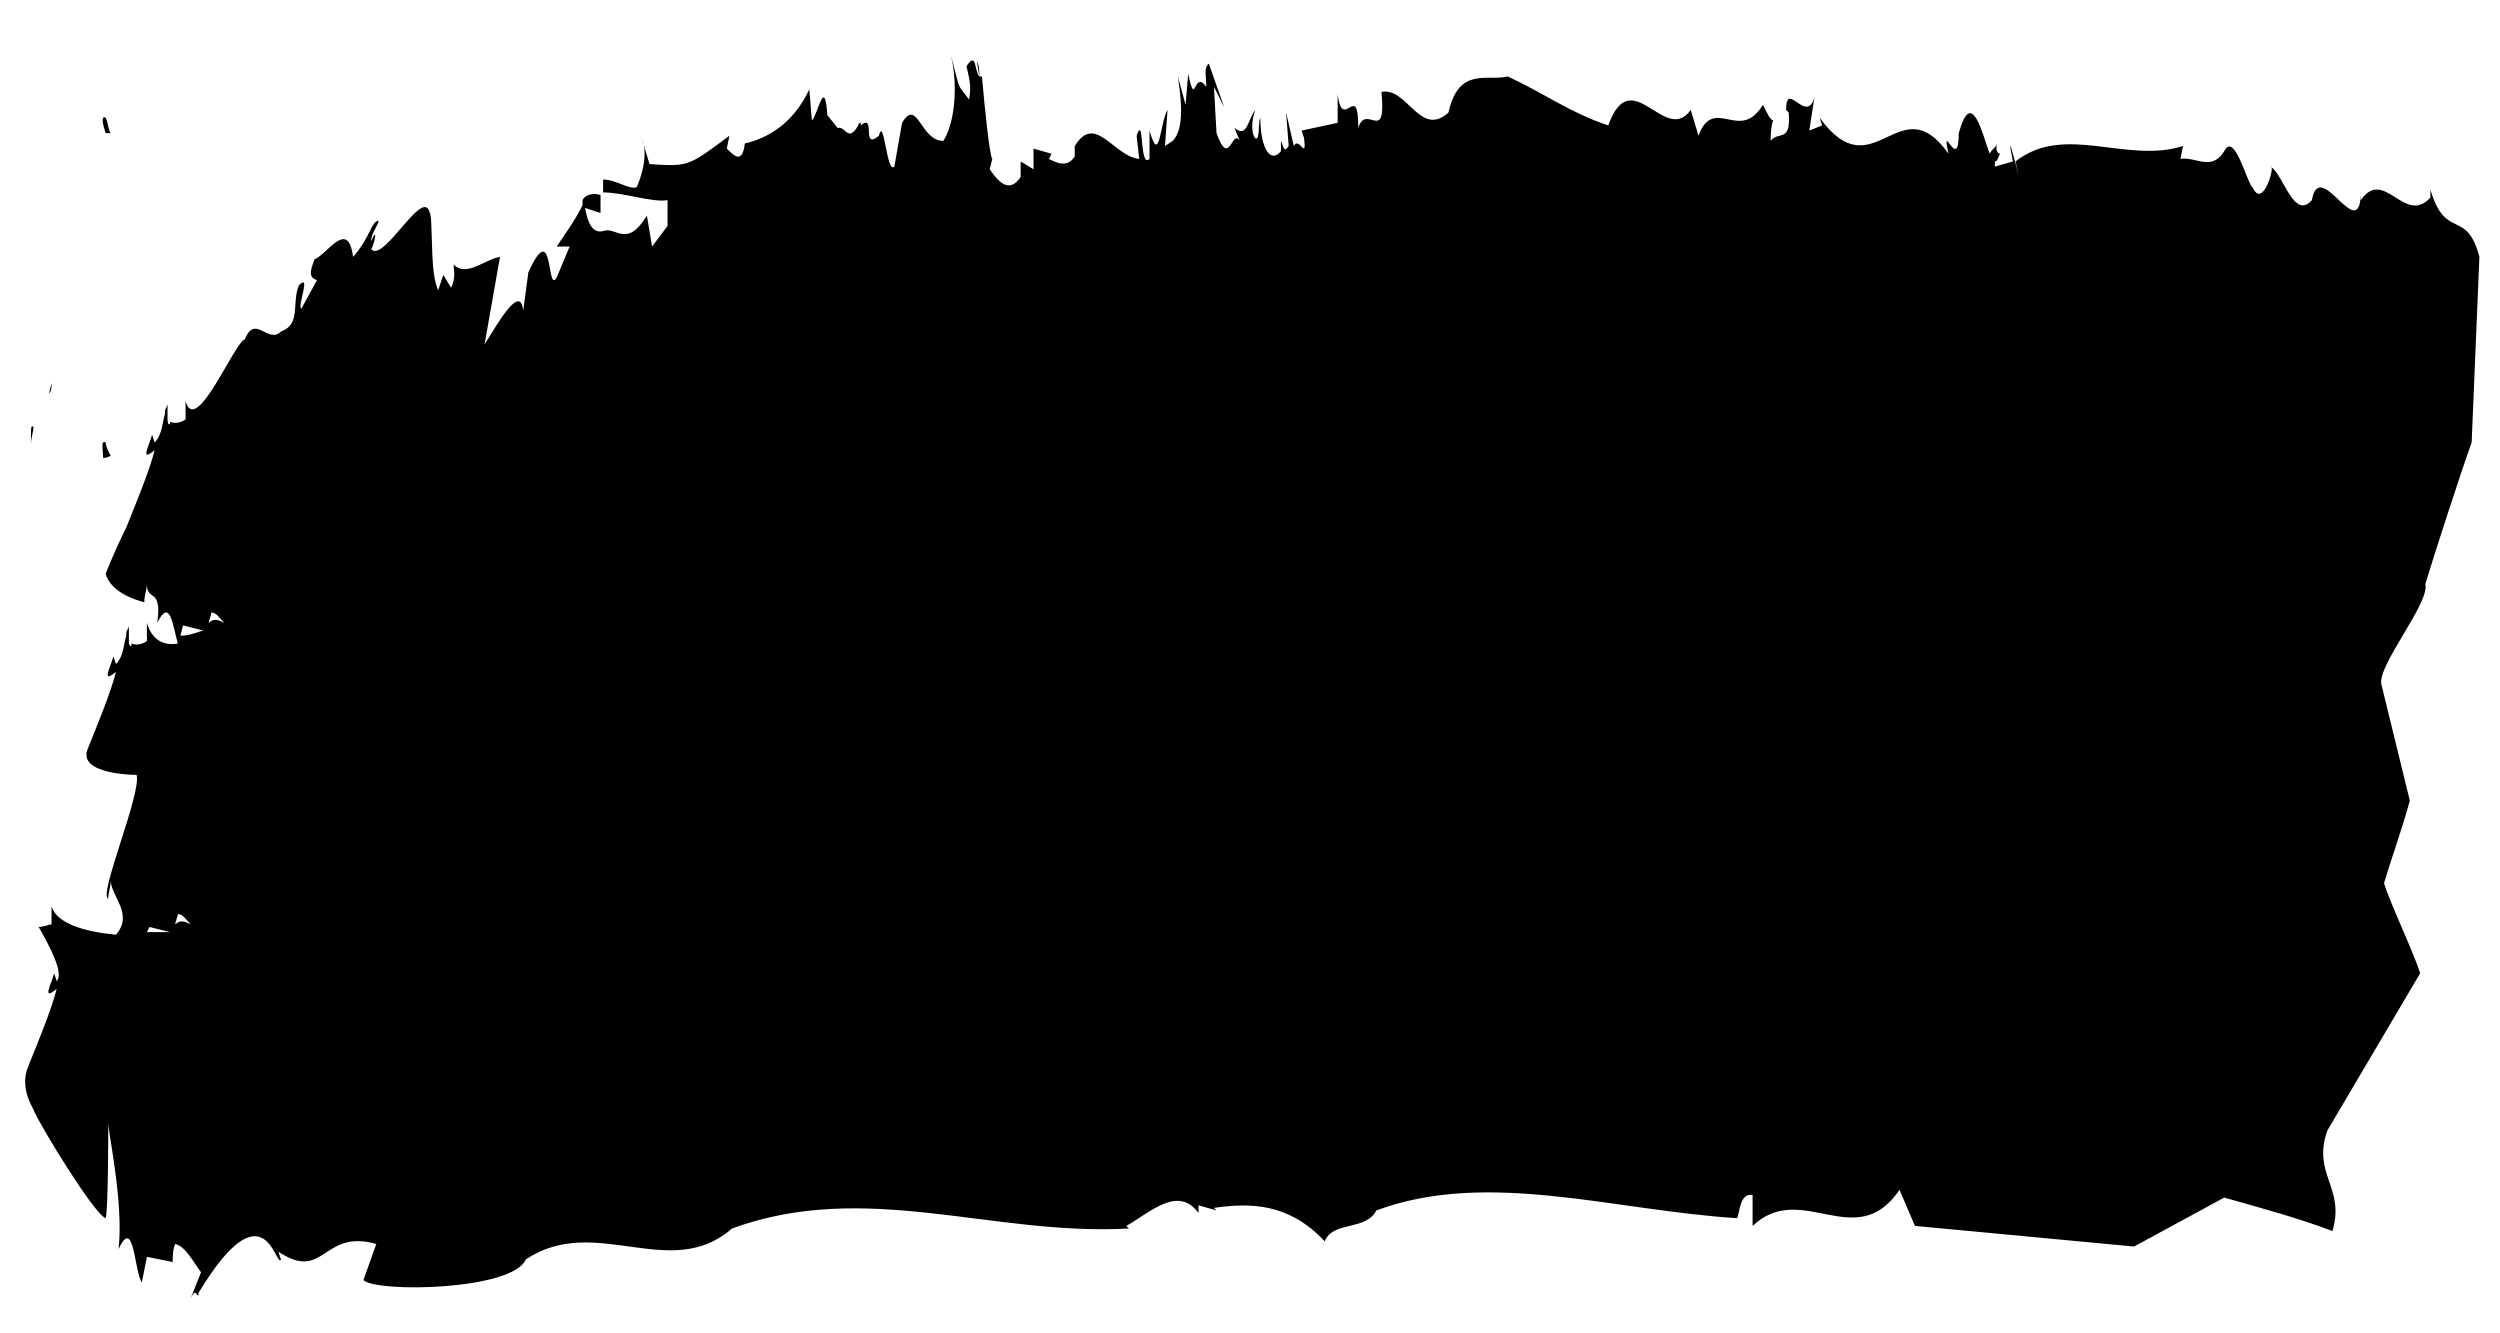 <svg version="1.2" xmlns="http://www.w3.org/2000/svg" viewBox="-1 71 97 49" width="15" height="8">
	<title>noun-paint-stroke-5454835-svg</title>
	<style>
		.s0 { fill: currentcolor }
	</style>
	<g id="Layer 1">
		<g>
			<g>
				<g>
					<path fill-rule="evenodd" class="s0" d="m32.2 117.5c0 0.1 0 0.3 0 0z"/>
					<path fill-rule="evenodd" class="s0" d="m76.5 116.4c0 0.1 0 0.1 0 0.2z"/>
					<path fill-rule="evenodd" class="s0" d="m27.7 116.6v0.5c0-0.3 0-0.4 0-0.5z"/>
					<path fill-rule="evenodd" class="s0" d="m18.1 112.5l0.2 0.8-0.1-0.7z"/>
					<path fill-rule="evenodd" class="s0" d="m10.6 112.6c0.3 0.2 0.4 0.1 0.3-0.2-0.1 0-0.2 0.1-0.3 0.2z"/>
					<path fill-rule="evenodd" class="s0" d="m4.4 98.5c-0.2-0.1-0.1 0.3 0 0.6 0.2 0 0.3-0.1 0.3-0.1-0.1-0.1-0.2-0.4-0.3-0.5z"/>
					<path fill-rule="evenodd" class="s0" d="m4.5 106c0.1-0.1 0.1-0.2 0.1-0.4z"/>
					<path fill-rule="evenodd" class="s0" d="m3.1 86.8c-0.2-0.1-0.1 0.3-0.1 0.6 0.2 0 0.3-0.1 0.3-0.1-0.1-0.1-0.2-0.4-0.2-0.5z"/>
					<path fill-rule="evenodd" class="s0" d="m3.1 97.3c0.1-0.1 0.1-0.2 0.1-0.4z"/>
					<path fill-rule="evenodd" class="s0" d="m0.1 111c0.4-1 0.9-2.2 1.1-3-0.6 0.5-0.2-0.2-0.1-0.6l0.1 0.3c0.3-0.3-0.3-1.4-0.7-2.1 0.2 0 0.4-0.1 0.5-0.1v-0.7c0.2 0.7 1.4 1 2.5 1.1 0.7-0.8-0.2-1.5-0.2-2.1 0 0.2-0.1 0.5-0.1 0.7-0.4-0.1 1.3-4.1 1.1-4.8 0 0-2.3 0-1.9-1 0.4-1 0.9-2.2 1.1-3-0.6 0.5-0.2-0.2-0.1-0.6l0.1 0.3c0.3-0.3 0.3-0.8 0.4-1.1 0-0.1 0-0.1 0-0.2v0.1c0-0.1 0.1-0.2 0.1-0.3 0 0.1 0 0.2 0 0.2v-0.1c0 0.2 0 0.3 0 0.4 0 0.2 0 0.3 0.1 0.3v-0.1c0.2 0.1 0.5 0 0.6-0.1v-0.7c0.2 0.7 0.7 0.9 1.2 0.8-0.2-0.7-0.3-1.8-0.8-0.8 0.2-1.4-0.4-0.8-0.4-1.5 0 0.2-0.1 0.4-0.1 0.7-0.4-0.1-1.3-0.4-1.5-1.1 0 0 0.3-0.8 0.8-1.8 0.4-1 0.9-2.2 1.1-3-0.6 0.5-0.2-0.2-0.1-0.6l0.1 0.3c0.3-0.3 0.3-0.8 0.4-1.1 0-0.1 0-0.1 0-0.2v0.1c0-0.1 0.1-0.2 0.1-0.3 0 0.1 0 0.2 0 0.2v-0.1c0 0.2 0 0.3 0 0.4 0 0.2 0 0.3 0.1 0.3v-0.1c0.2 0.1 0.5 0 0.6-0.1v-0.7c0.4 1.4 1.9-2.3 2.3-2.4 0.4-1 0.9 0.2 1.4-0.3 0.8-0.3 0.4-1.1 0.7-1.8 0.5-0.5-0.1 0.9 0.1 0.9l0.6-1.1c-0.4-0.1-0.2-0.5-0.1-0.8 0.5-0.2 1.3-1.6 1.5-0.1 0.7-0.8 0.7-1.4 1-1.4-0.1 0.3-0.3 0.5-0.3 0.8 0.3-0.7 0.1 0.2 0 0.3 0.5 0.6 2.2-2.8 2.3-1.2v-0.3c0.1 1.2 0 2.4 0.3 3.1l0.2-0.6 0.3 0.5c0.2-0.4 0.1-0.7 0.1-0.9 0.5 0.5 1.2-0.2 1.8-0.3l-0.6 3.4c0.5-0.8 1.4-2.4 1.5-1.3l0.2-1.5c1-2.2 0.7 0.9 1.1 0.2l0.5-1.2h-0.5c0.4-0.6 0.7-1 1-1.6 0-0.1 0-0.1 0-0.2 0.1-0.2 0.4-0.3 0.7-0.2v0.7l-0.6-0.2c0.1 0.6 0.3 1 0.7 0.9 0.5-0.2 0.9 0.7 1.7-0.6l0.2 1.2 0.6-0.8v-1c-0.6 0.1-1.7-0.3-2.5-0.3v-0.5c0.5 0 1 0.4 1.3 0.3 0.1-0.2 0.5-1.2 0.2-1.9l0.3 1c1.5 0.1 1.5 0.1 3.1-1.1l-0.1 0.5c0.3 0.3 0.6 0.6 0.7-0.2 0.9-0.2 1.9-0.8 2.5-2.1l0.1 1.2c0.2-0.1 0.5-1.8 0.6-0.2l0.4 0.5c0.3-0.1 0.4 0.6 0.8-0.1 0 0 0-0.1 0.1-0.1v0.1c0.6-0.5 0 1 0.7 0.4 0.2-0.8 0.3 1.5 0.6 1.2l0.3-1.7c0.6-1 0.7 0.7 1.6 0.7 0.4-0.6 0.6-2 0.3-3.3 0.4 1.5 0.2 1 0.7 1.7 0.1-0.6 0-0.8-0.1-1.3 0.4-0.6 0.3 0.2 0.5 0.4 0-0.2 0-0.4-0.1-0.6l0.1 0.6h0.1c0.1 1.2 0.3 3.1 0.4 3.2l-0.1 0.4c0.4 0.6 0.8 0.9 1.2 0.3v-0.6l0.5 0.3v-0.8l0.7 0.2-0.1 0.2c0.2 0.1 0.7 0.4 1-0.1v-0.4c0.8-1.3 1.5 0.4 2.5 0.5l-0.1-0.9c0.3-0.9 0.1 1.3 0.5 0.9v-1.1c0.4 1.4 0.4-0.3 0.7-0.8l-0.1 1.4 0.3-0.2c0.5-0.5 0.3-1.8 0.2-2.5l0.3 1.1 0.1-1.2c0.3 1.4 0.2-0.2 0.7 0.5 0-0.5-0.1-0.7 0.1-0.9l0.6 1.7-0.4-0.8 0.1 1.8c0.5 1.4 0.6-0.2 0.9 0.3l-0.2-0.5c0.5 0.4 0.5-0.3 0.8-0.7-0.1 0.3-0.2 0.8 0 1.1 0.2 0.1 0.1-0.6 0.2-0.8 0 1.2 0.4 1.8 0.8 1.3 0-0.2 0-0.3 0-0.4 0.1 0.2 0.1 0.5 0.3 0.2l-0.1-1.3 0.3 1.3c0.2-0.4 0.5 0.6 0.4-0.3l-0.1-0.3 1.4-0.3v-1.1c0.2 1.5 0.8-0.6 0.8 1.3 0.3-1 1.1 0.7 0.9-1.4 1-0.2 1.5 1.8 2.6 0.8 0.4-1.8 1.5-1.2 2.3-1.4 1.5 0.7 2.4 1.4 3.9 1.9 0.9-2.5 2.2 0.8 3.2-0.6l0.3 1c0.6-1.6 1.6 0.3 2.5-1.2 0.2 0.4 0.3 0.6 0.4 0.6 0 0-0.1 0.2-0.1 0.8 0.3-0.4 0.8 0.1 0.7-1.1l-0.1-0.1c0-1.2 0.8 0.6 1.1-0.5l-0.2 1.3 0.5-0.2-0.1-0.3c2.1 2.9 3.1-1.3 5 1.4-0.3-1.4 0.4 0.8 0.4-0.8 0.5-1.8 0.9 0 1.2 0.8 0.1-0.2 0.2-0.2 0.3-0.4-0.1 0.2 0 0.4 0.1 0.4-0.1 0.2-0.1 0.3-0.2 0.3 0 0.1 0 0.1 0 0.2l0.7-0.2c-0.4-2 0.5 1.7 0.1 0 1.9-1.5 4.3 0.1 6.5-0.6l-0.1 0.5c0.6-0.1 1.2 0.5 1.7-0.3 0.4-0.8 0.9 1.3 1.1 1.4 0.4 0.9 0.9-0.9 0.7-0.8 0.5 0.3 0.9 2.1 1.6 1.3 0.3-1.7 1.8 1.7 1.9-0.2v0.2c0.9-1.3 1.7 1 2.7-0.1q0 0 0-0.3c0.6 2 1.4 0.7 1.9 2.6l-0.3 7.2c-0.4 1.1-1.5 4.5-1.8 5.5 0.2 0.7-1.9 3.2-1.7 3.9l1.1 4.5c-0.3 1.1-0.7 2.2-1 3.2 0.2 0.7 1.2 2.8 1.4 3.5l-3.6 6.1c-0.6 1.7 0.7 2.2 0.2 3.9-1.3-0.5-2.8-0.9-4.2-1.3l-3.5 1.9-8.5-0.8-0.6-1.4c-1.7 2.5-3.8-0.4-5.7 1.4v-1.2c-0.5-0.1-0.5 0.7-0.6 0.9-4.8-0.3-9.7-1.9-14-0.3-0.4 0.8-1.7 0.4-2 1.2-1.4-1.5-2.9-1.5-4.3-1.3l0.1 0.1-0.7-0.2q0 0.2 0 0.3c-0.8-1.1-1.9 0-2.8 0.5l0.1 0.1c-5.3 0.3-10.2-1.9-15.4 0-2.4 2.1-5.3-0.6-8 1.2-0.5 1.2-5.8 1.3-6.3 0.8l0.5-1.4c-2.1-0.6-2 1.5-3.8 0.3l0.1 0.3c-0.2 0.4-0.6-3-3.2 1.3v0.1c-0.1 0-0.1-0.3-0.3 0.1l0.4-1c-0.3-0.4-0.6-1-1-1.1-0.1 0.2-0.1 0.5-0.1 0.7l-1-0.2-0.2 1c-0.3-0.5-0.3-2.6-0.9-1.3 0.2-1.8-0.4-4.5-0.4-4.9 0 0.2 0 3.4-0.1 3.7-0.4-0.1-2.5-3.5-2.8-4.2 0.1 0.1-0.6-0.8-0.2-1.7zm7.6-17.2c-0.2-0.2-0.3-0.4-0.5-0.4 0 0.1-0.1 0.3-0.1 0.4 0.2-0.2 0.4-0.1 0.6 0zm-0.8 0.3c0 0 0.1 0 0 0l-0.8-0.2-0.1 0.4c0.4 0 0.8-0.2 0.9-0.2zm-0.5 11.4c-0.2-0.2-0.3-0.4-0.5-0.4 0 0.1-0.1 0.3-0.1 0.4 0.2-0.2 0.4-0.1 0.6 0zm-0.8 0.3l-0.8-0.2-0.1 0.2q0.8 0 0.9 0z" fill="#f0f"/>
					<path fill-rule="evenodd" class="s0" d="m0.3 86.2c-0.1-0.1-0.1 0.1-0.1 0.3 0 0.1 0 0.2 0 0.4v-0.1c0 0 0 0 0 0.1 0-0.3 0.1-0.5 0.1-0.7 0.1 0 0 0 0 0z"/>
					<path fill-rule="evenodd" class="s0" d="m5.7 73.1c0-0.5 0-0.3 0 0z"/>
					<path fill-rule="evenodd" class="s0" d="m3.3 74.8c-0.1-0.1-0.1-0.4-0.2-0.6-0.2-0.1-0.1 0.3 0 0.6 0.1 0 0.2 0 0.2 0z"/>
					<path fill-rule="evenodd" class="s0" d="m0.9 84.9c0.1-0.1 0.1-0.2 0.1-0.4z"/>
				</g>
			</g>
		</g>
	</g>
</svg>
